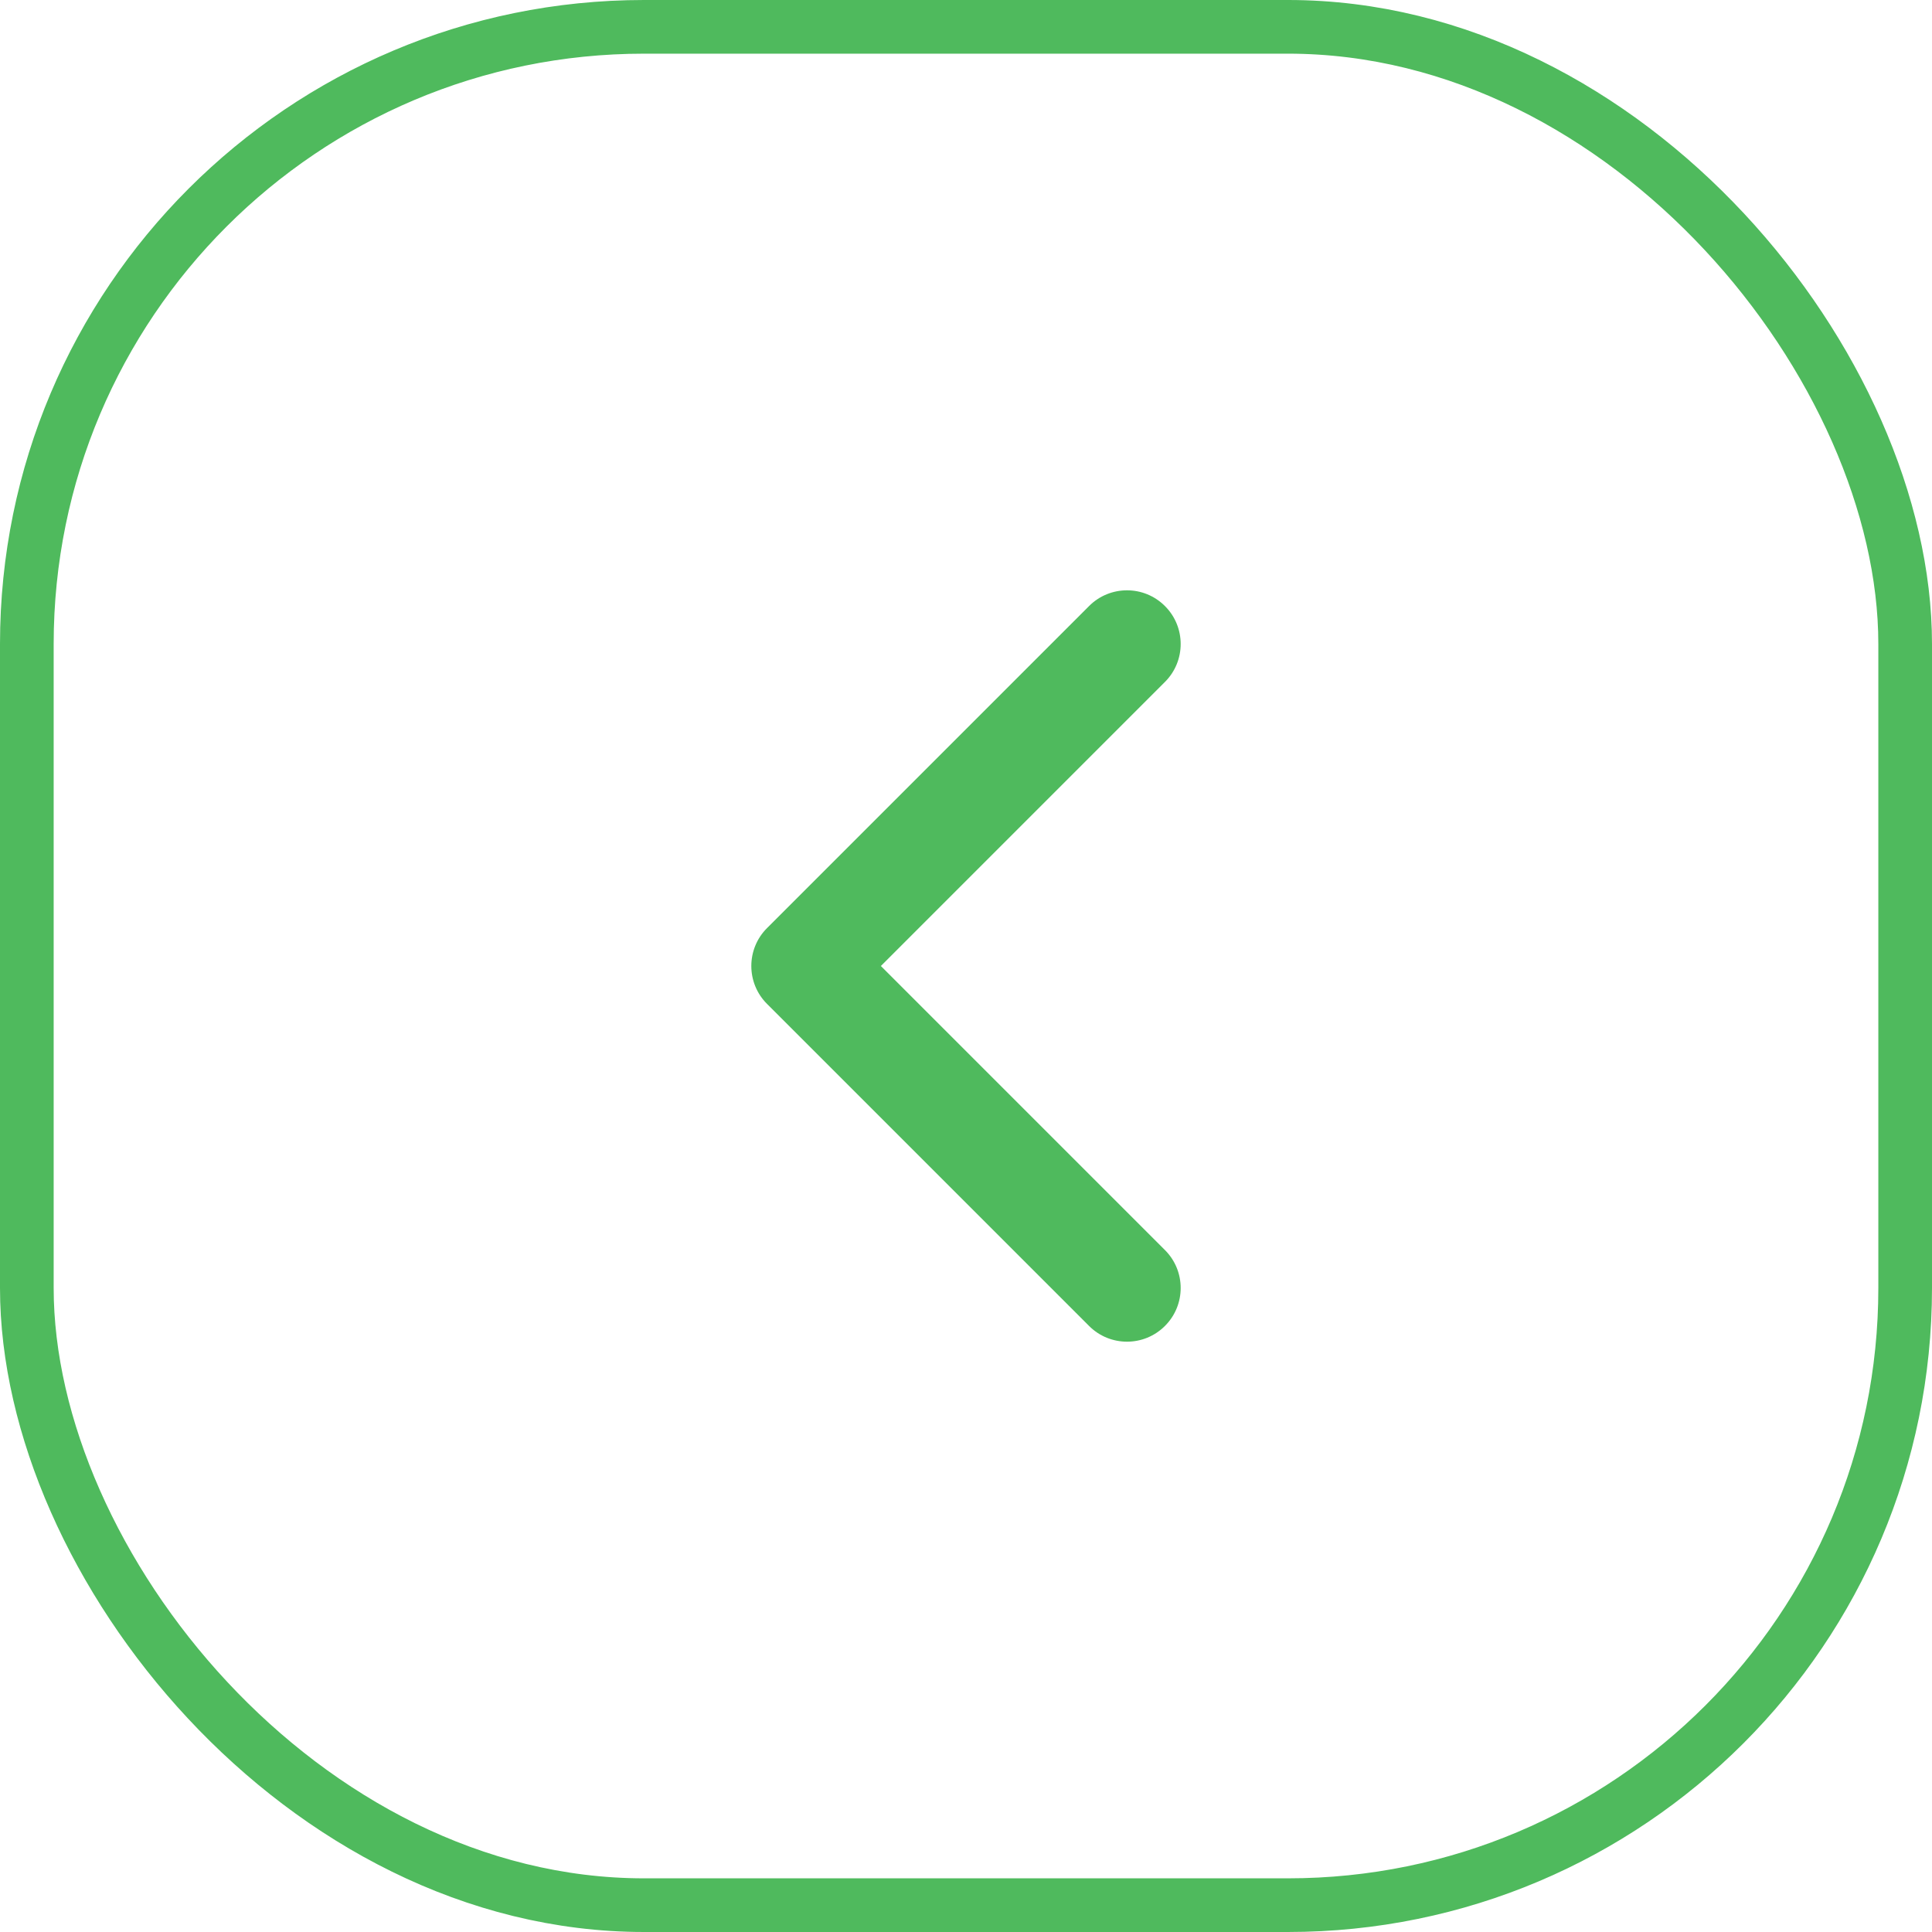 <svg width="36" height="36" viewBox="0 0 36 36" fill="none" xmlns="http://www.w3.org/2000/svg">
<rect x="0.5" y="0.5" width="35" height="35" rx="11.5" stroke="#4FBA5D"/>
<path fill-rule="evenodd" clip-rule="evenodd" d="M21.707 11.293C22.098 11.683 22.098 12.317 21.707 12.707L16.414 18L21.707 23.293C22.098 23.683 22.098 24.317 21.707 24.707C21.317 25.098 20.683 25.098 20.293 24.707L14.293 18.707C13.902 18.317 13.902 17.683 14.293 17.293L20.293 11.293C20.683 10.902 21.317 10.902 21.707 11.293Z" fill="#4FBA5D"/>
</svg>
